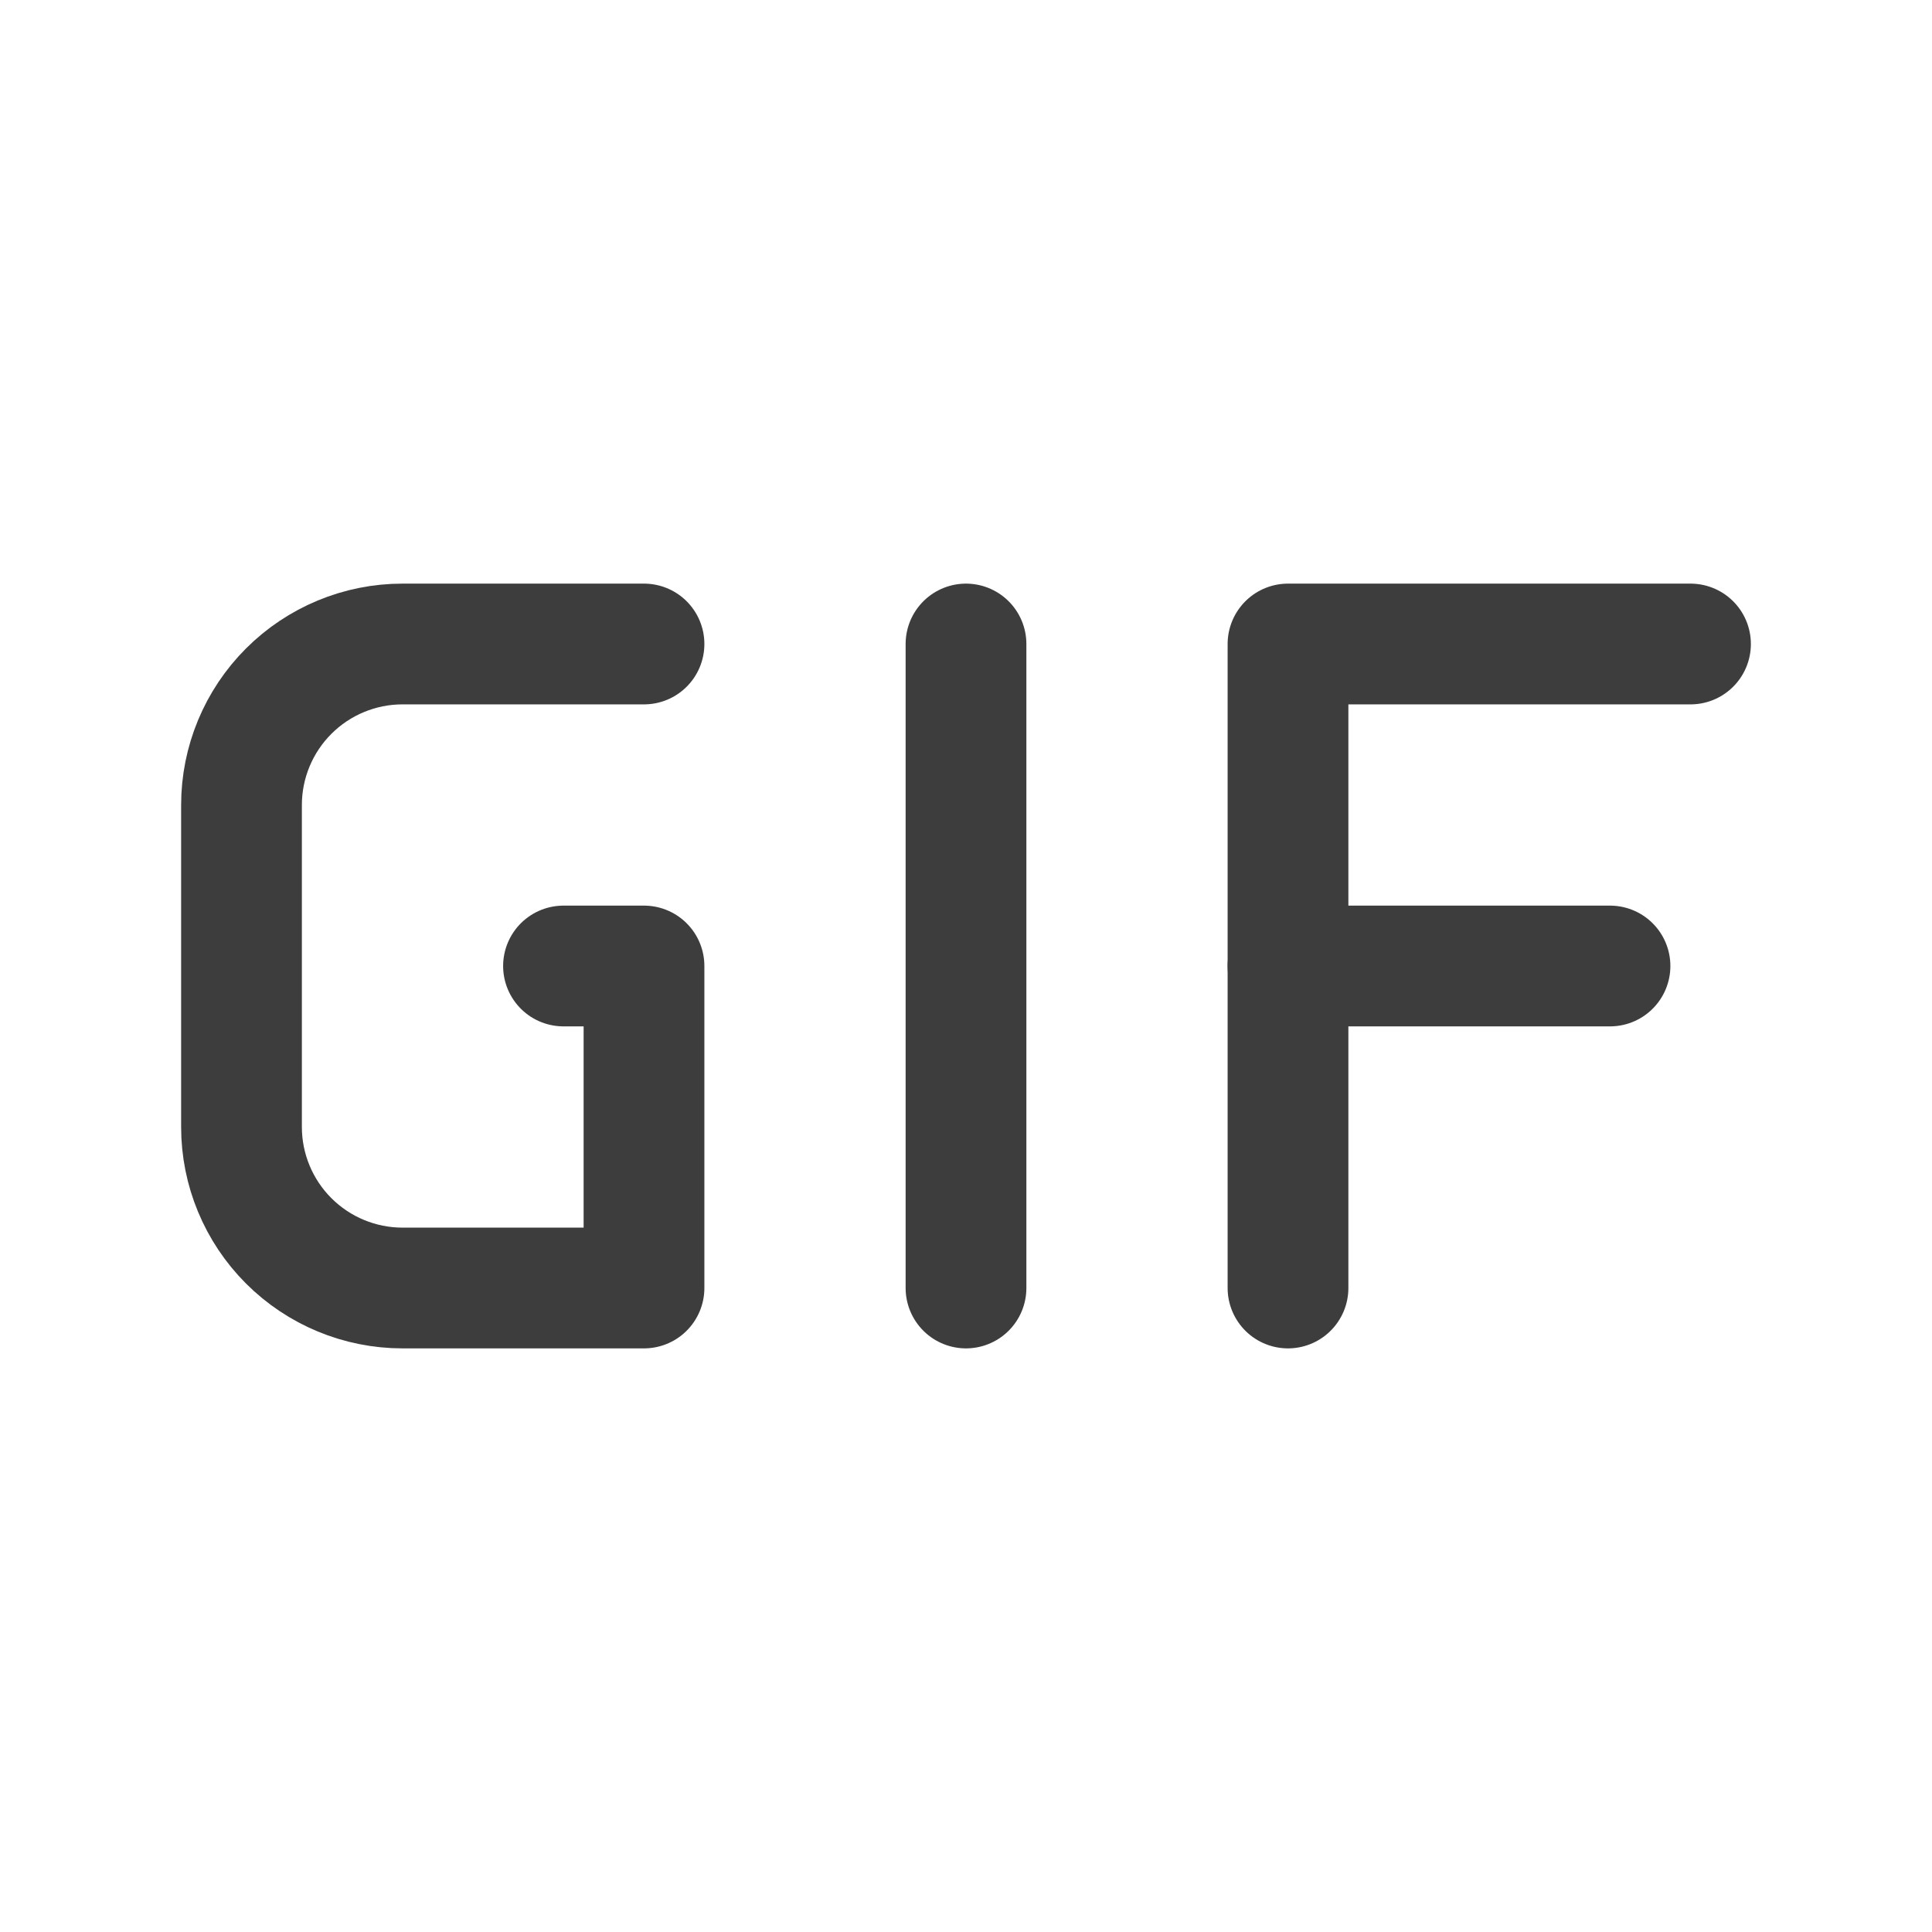 <svg width="24" height="24" viewBox="0 0 24 24" fill="none" xmlns="http://www.w3.org/2000/svg">
<path d="M8 8H5C4.47 8 3.961 8.211 3.586 8.586C3.211 8.961 3 9.47 3 10V14C3 14.53 3.211 15.039 3.586 15.414C3.961 15.789 4.47 16 5 16H8V12H7" stroke="#3D3D3D" stroke-width="1.5" stroke-linecap="round" stroke-linejoin="round"/>
<path d="M12 8V16" stroke="#3D3D3D" stroke-width="1.5" stroke-linecap="round" stroke-linejoin="round"/>
<path d="M16 16V8H21" stroke="#3D3D3D" stroke-width="1.5" stroke-linecap="round" stroke-linejoin="round"/>
<path d="M20 12H16" stroke="#3D3D3D" stroke-width="1.5" stroke-linecap="round" stroke-linejoin="round"/>
</svg>

